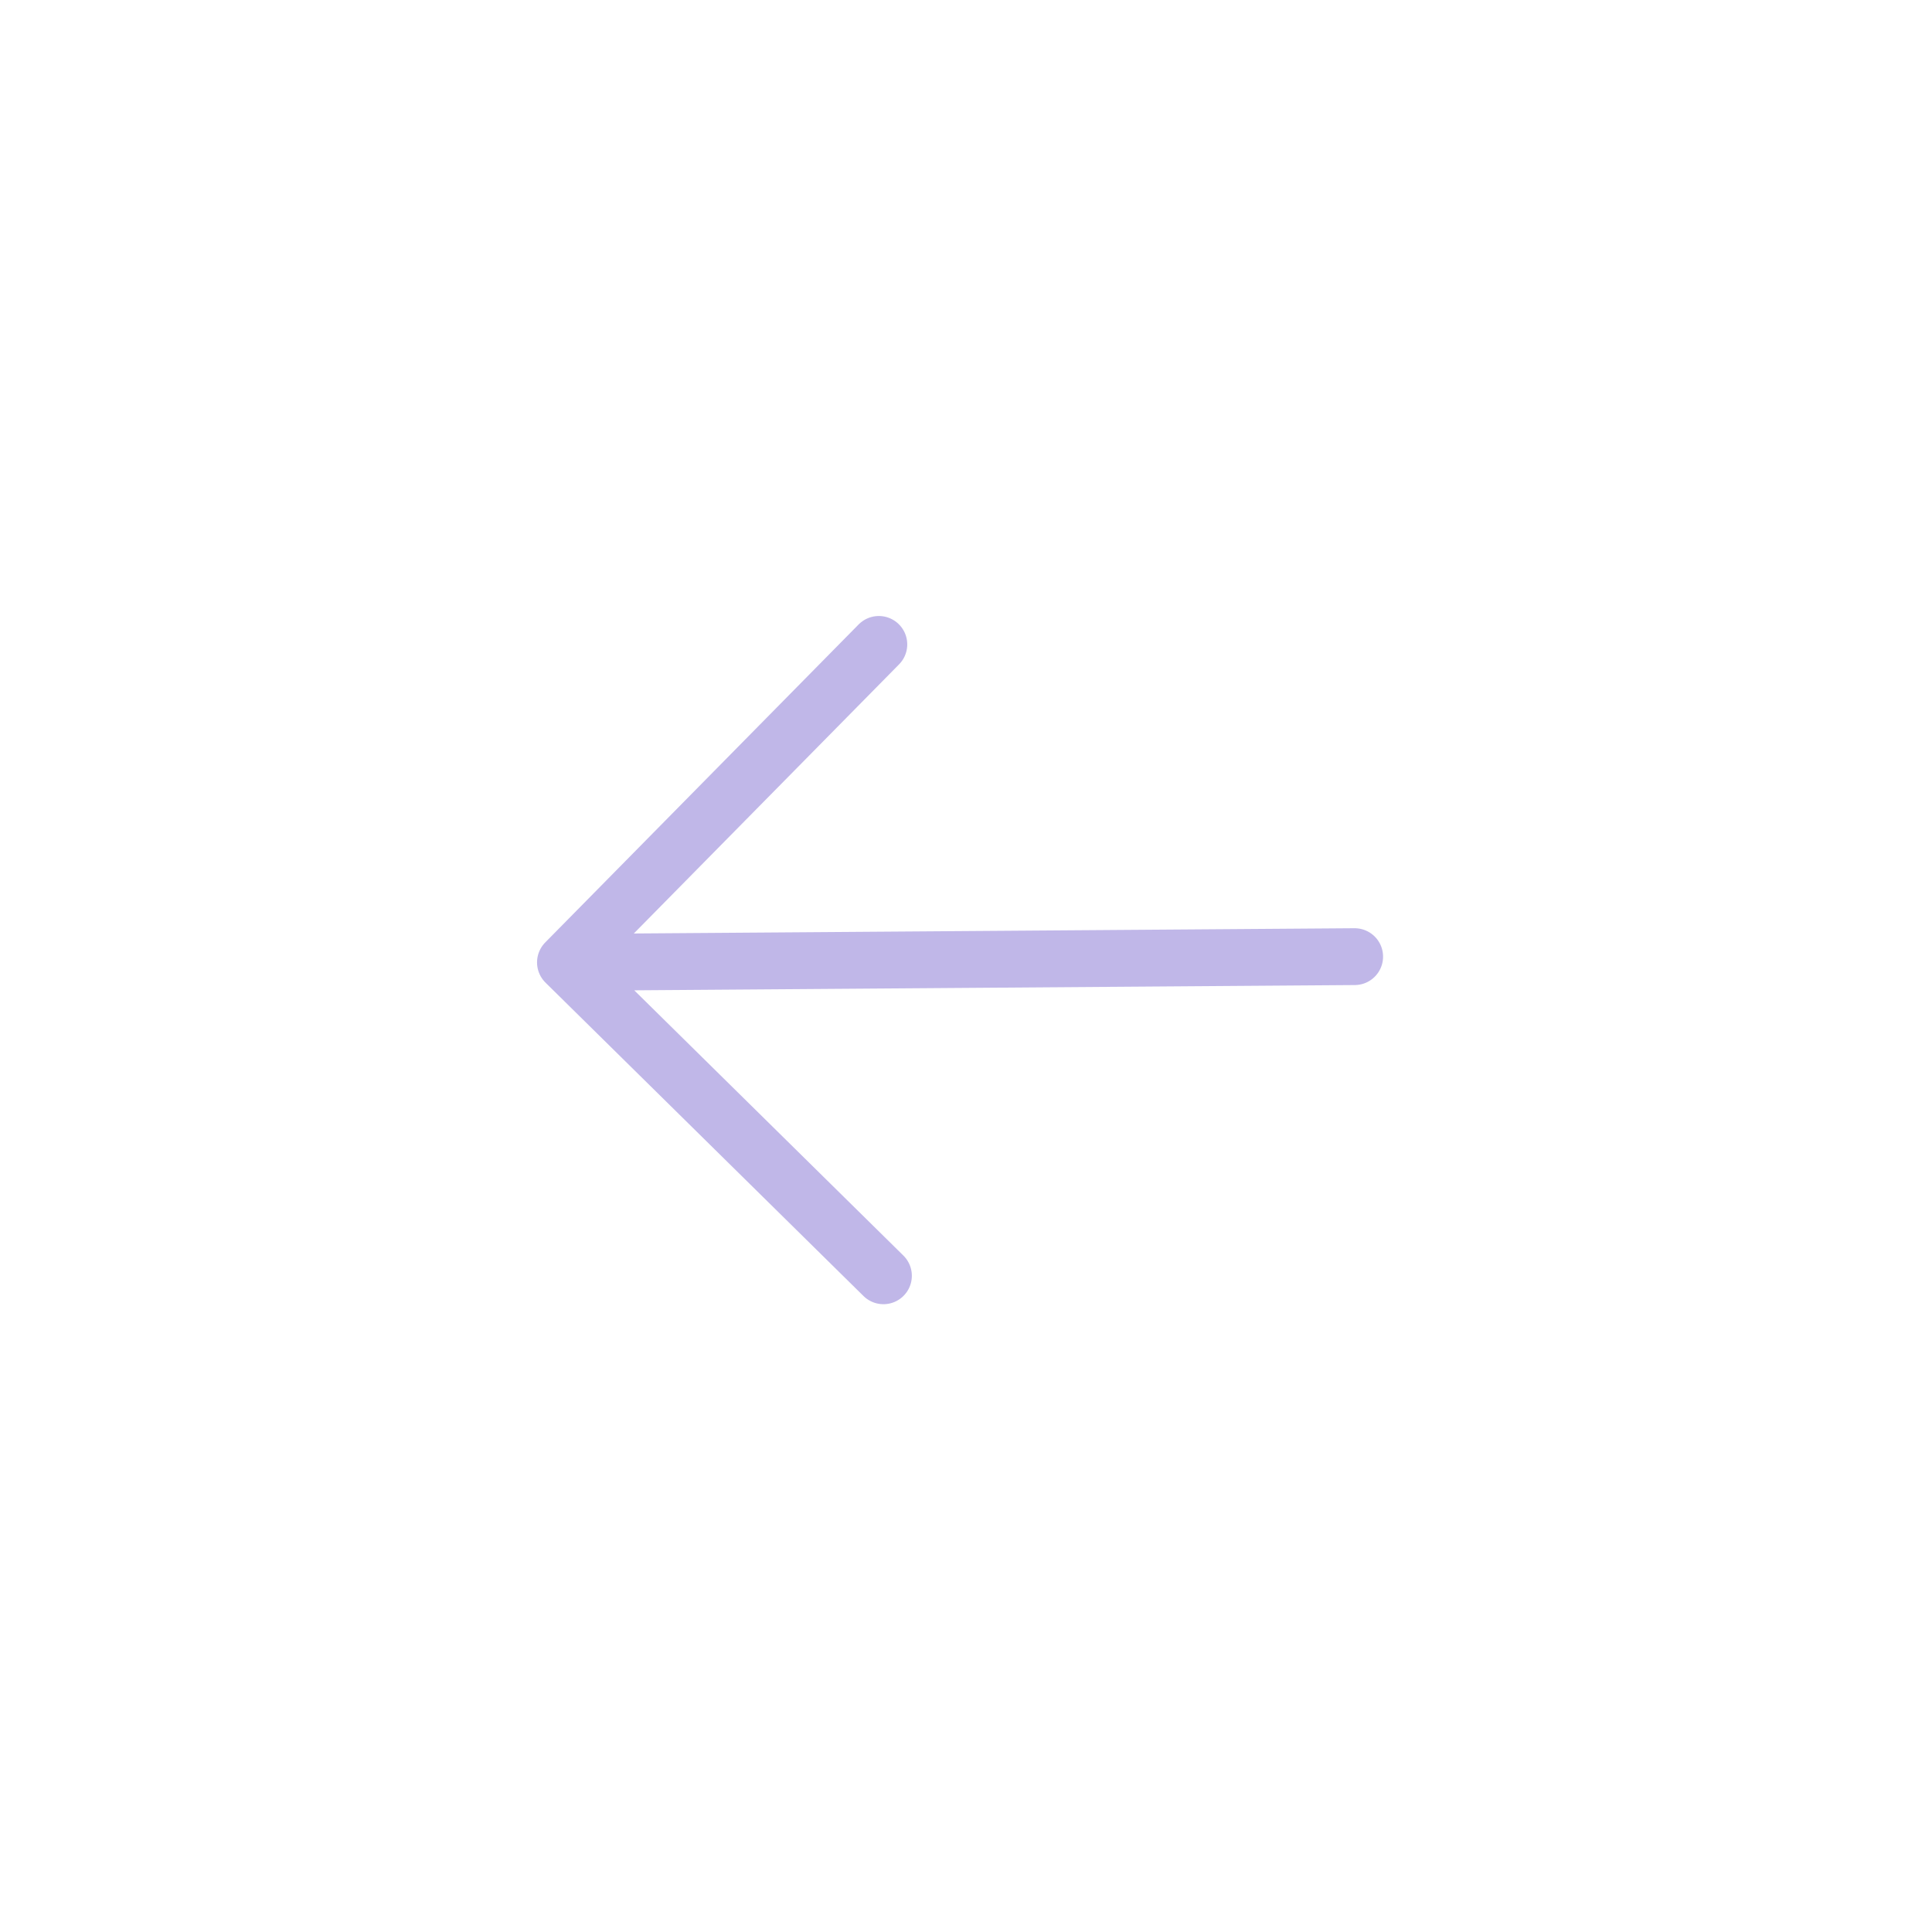 <svg width="102" height="102" viewBox="0 0 102 102" fill="none" xmlns="http://www.w3.org/2000/svg">
<path d="M29.853 50.81L71.519 50.506M29.853 50.81L46.398 34.022M29.853 50.81L46.641 67.355" stroke="#C0B7E8" stroke-width="3" stroke-linecap="round" stroke-linejoin="round"/>
</svg>
